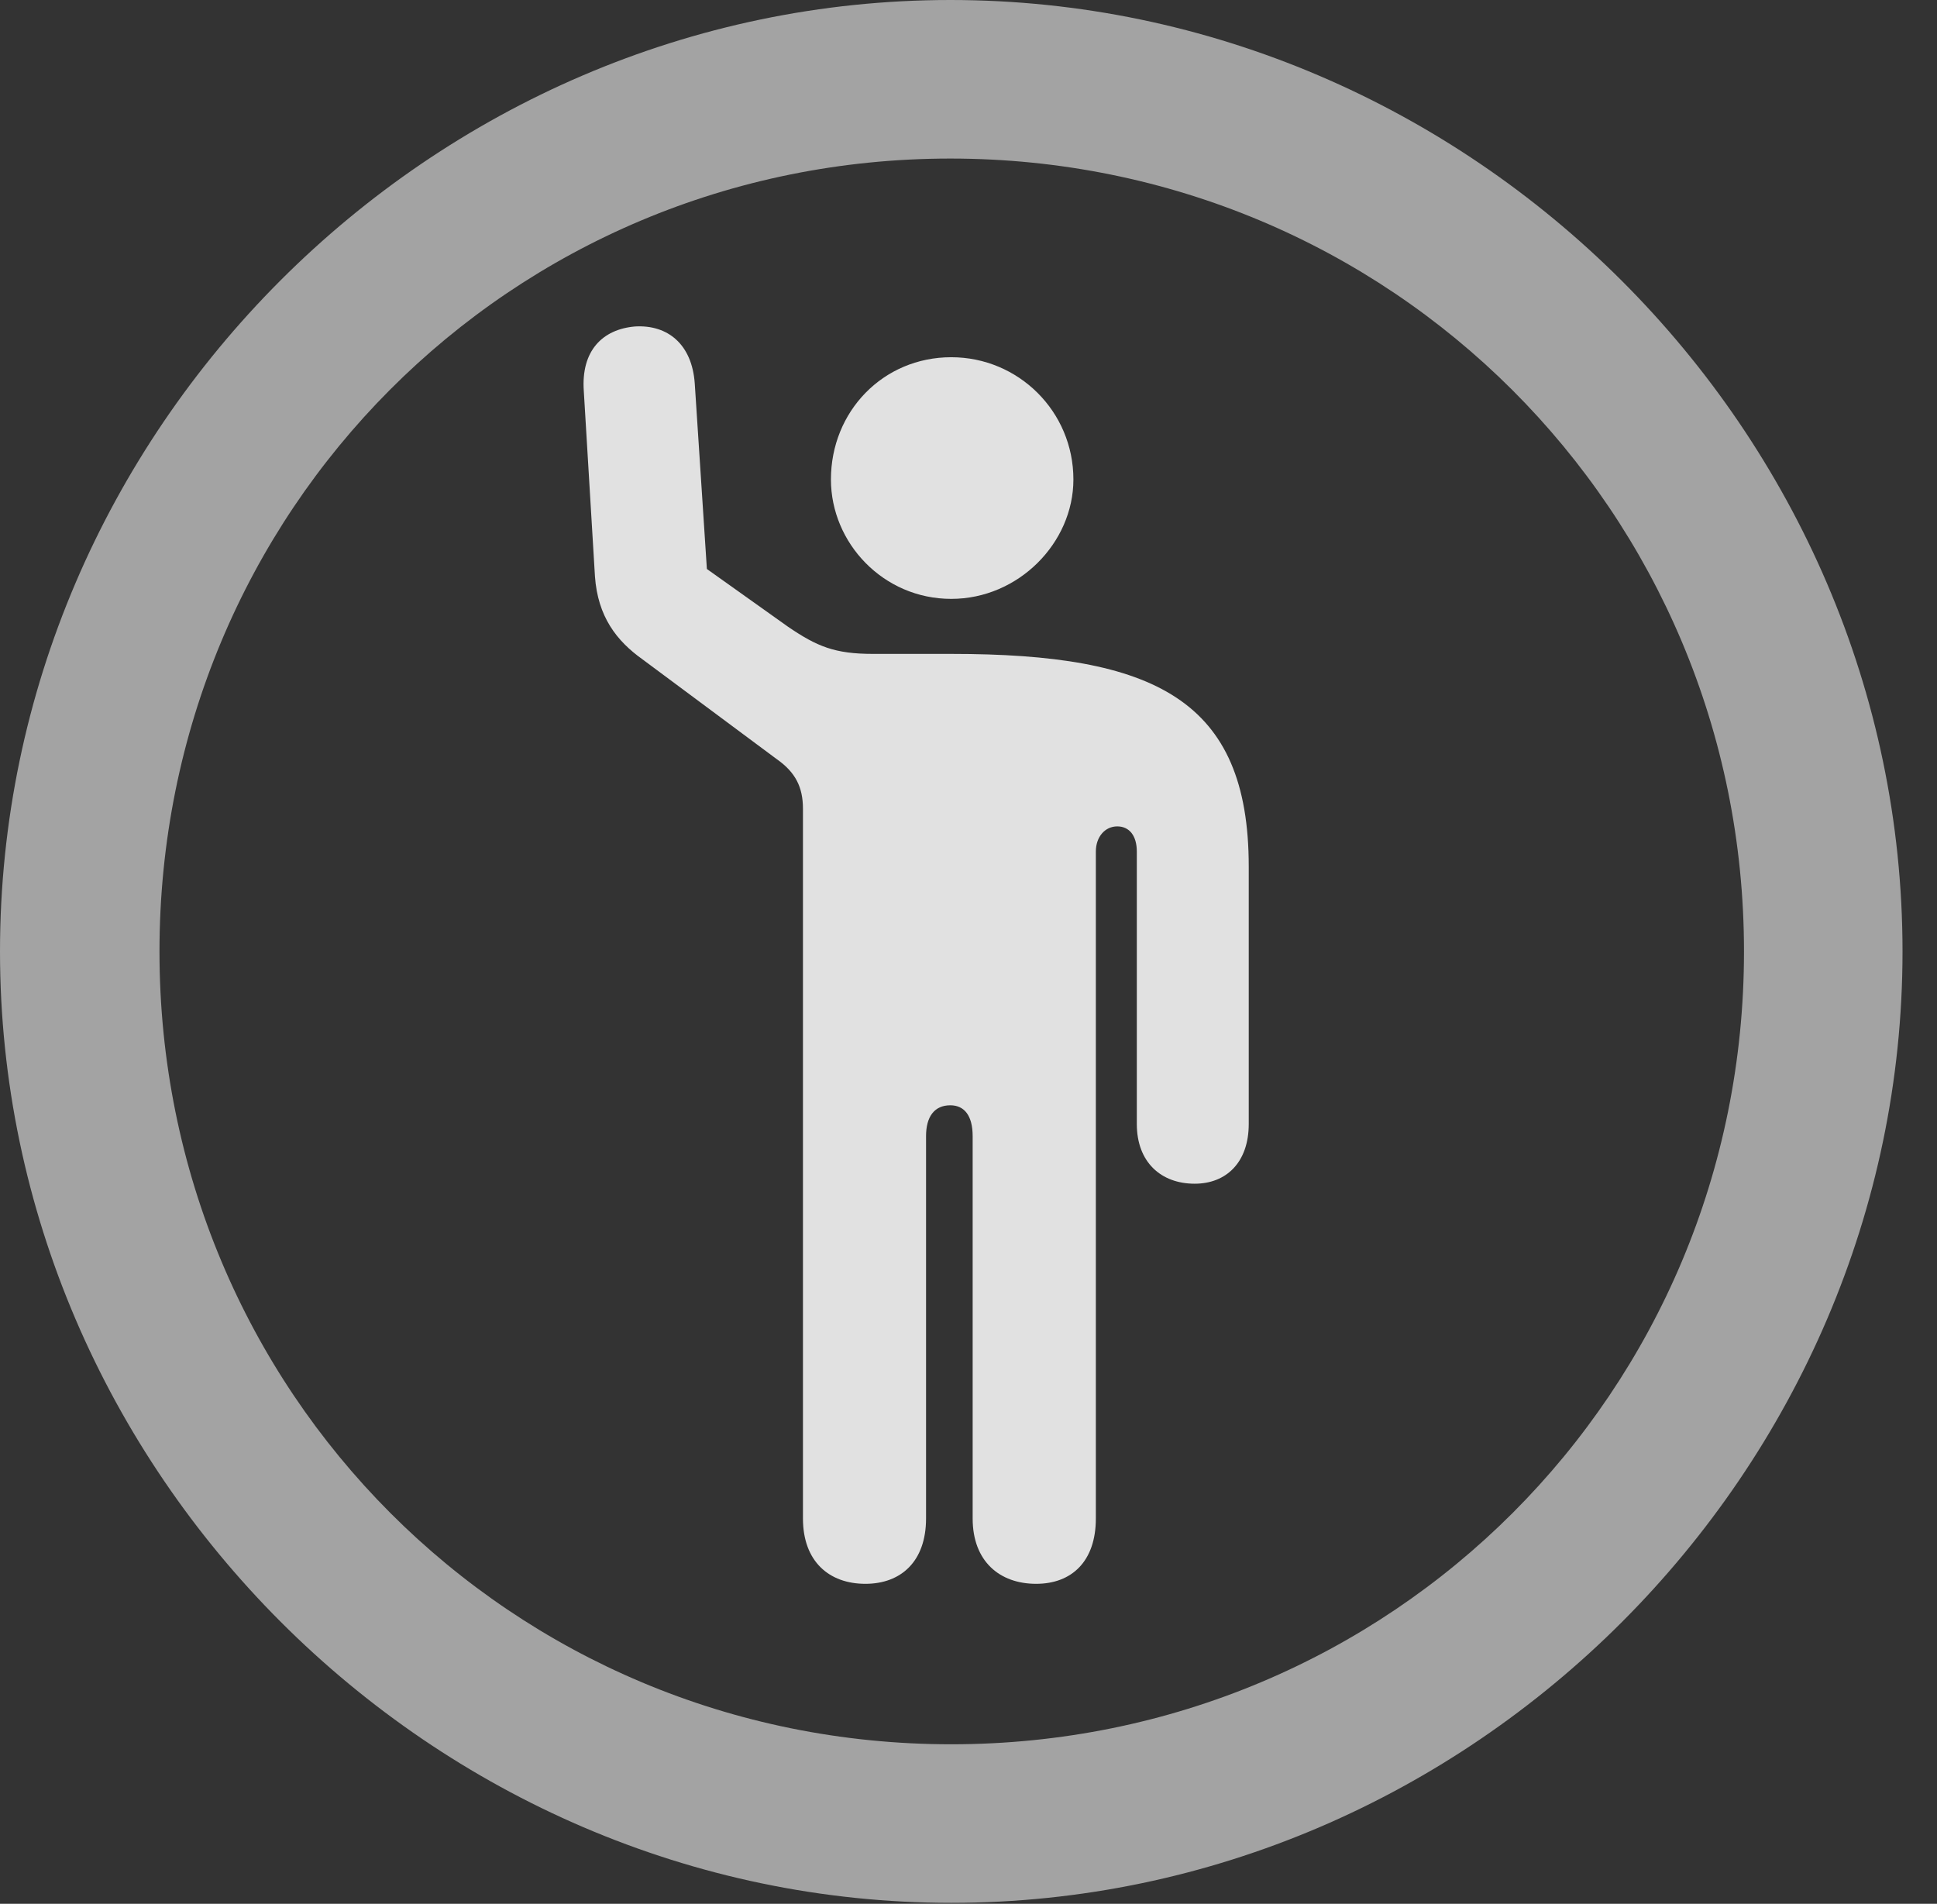 <?xml version="1.0" encoding="UTF-8"?>
<!--Generator: Apple Native CoreSVG 232.5-->
<!DOCTYPE svg
PUBLIC "-//W3C//DTD SVG 1.1//EN"
       "http://www.w3.org/Graphics/SVG/1.1/DTD/svg11.dtd">
<svg version="1.1" xmlns="http://www.w3.org/2000/svg" xmlns:xlink="http://www.w3.org/1999/xlink" width="20.283" height="19.932">
 <rect width="100%" height="100%" fill="#333333" stroke="none"/>
 <g>
  <rect height="19.932" opacity="0" width="20.283" x="0" y="0"/>
  <path d="M9.961 19.922C15.41 19.922 19.922 15.4 19.922 9.961C19.922 4.512 15.4 0 9.951 0C4.512 0 0 4.512 0 9.961C0 15.4 4.521 19.922 9.961 19.922ZM9.961 18.262C5.352 18.262 1.67 14.57 1.67 9.961C1.67 5.352 5.342 1.66 9.951 1.66C14.56 1.66 18.262 5.352 18.262 9.961C18.262 14.57 14.57 18.262 9.961 18.262Z" fill="#ffffff" fill-opacity="0.55"/>
  <path d="M9.062 16.582C9.434 16.582 9.697 16.348 9.697 15.898L9.697 11.895C9.697 11.69 9.785 11.572 9.951 11.572C10.098 11.572 10.185 11.68 10.185 11.895L10.185 15.898C10.185 16.348 10.469 16.582 10.85 16.582C11.221 16.582 11.475 16.348 11.475 15.898L11.475 8.916C11.475 8.76 11.572 8.652 11.699 8.652C11.826 8.652 11.904 8.75 11.904 8.916L11.904 11.768C11.904 12.168 12.158 12.393 12.51 12.393C12.842 12.393 13.076 12.168 13.076 11.768L13.076 9.072C13.076 7.324 12.09 6.846 9.961 6.846L9.141 6.846C8.74 6.846 8.555 6.768 8.252 6.562L7.402 5.957L7.275 4.014C7.246 3.604 6.992 3.398 6.65 3.418C6.309 3.447 6.084 3.672 6.113 4.092L6.23 6.035C6.26 6.455 6.455 6.709 6.729 6.904L8.135 7.949C8.33 8.086 8.408 8.242 8.408 8.467L8.408 15.898C8.408 16.348 8.682 16.582 9.062 16.582ZM9.961 6.27C10.664 6.27 11.24 5.684 11.24 5.02C11.24 4.307 10.664 3.74 9.961 3.74C9.248 3.74 8.701 4.307 8.701 5.02C8.701 5.684 9.248 6.27 9.961 6.27Z" fill="#ffffff" fill-opacity="0.85"/>
 </g>
</svg>
